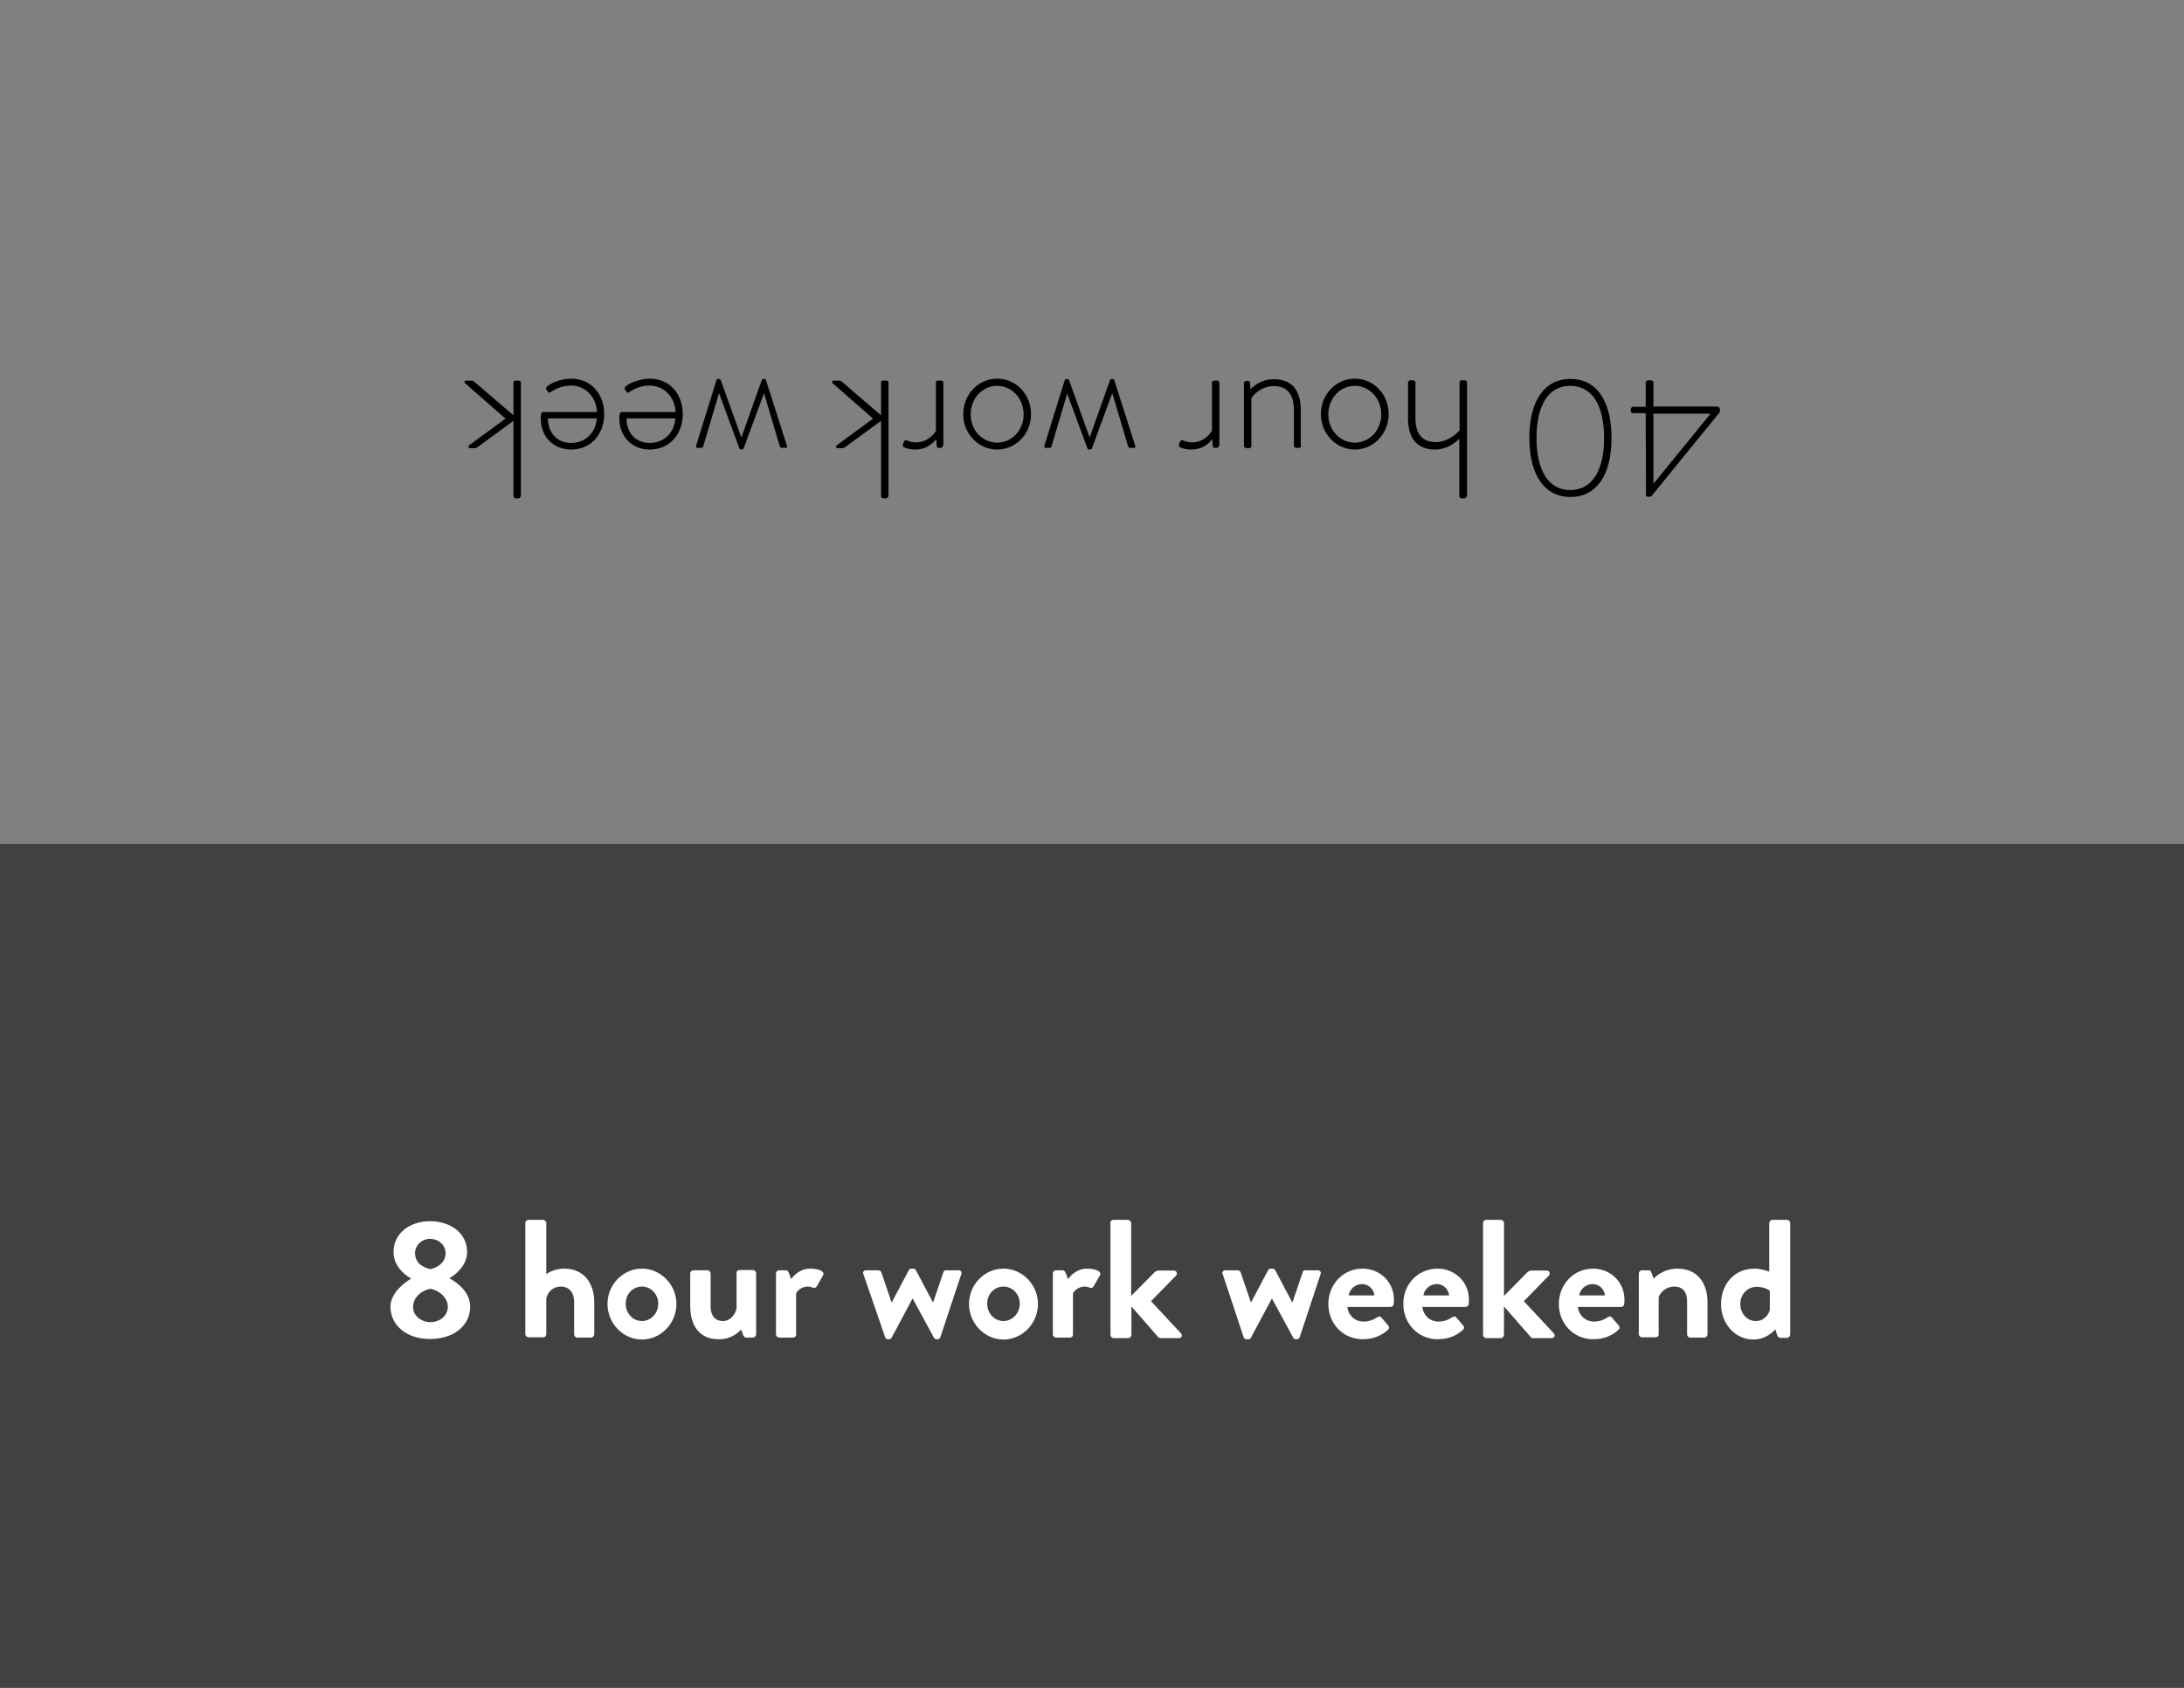 <?xml version="1.0" encoding="utf-8"?>
<!-- Generator: Adobe Illustrator 19.0.0, SVG Export Plug-In . SVG Version: 6.00 Build 0)  -->
<svg version="1.1" id="Layer_1" xmlns="http://www.w3.org/2000/svg" xmlns:xlink="http://www.w3.org/1999/xlink" x="0px" y="0px"
	 viewBox="0 0 792 612" style="enable-background:new 0 0 792 612;" xml:space="preserve">
<rect x="0" y="0" width="792" height="612" fill="#808080" stroke="none"/>
<style type="text/css">
	.st0{fill:#414042;}
	.st1{enable-background:new    ;}
	.st2{fill:#FFFFFF;}
</style>
<rect id="XMLID_1_" y="306" class="st0" width="792" height="306"/>
<g id="XMLID_3_" class="st1">
	<path class="st2" d="M149,463.7v-0.2c-2.5-1.3-6.3-4.7-6.3-9.5c0-6.8,5.9-11.2,13.2-11.2c7.6,0,13.5,4.4,13.5,11.2
		c0,4.6-3.8,7.9-6.3,9.4v0.2c2.7,1.4,7.4,4.9,7.4,10.2c0,6.6-5.6,11.7-14.6,11.7c-8.7,0-14.3-5.1-14.3-11.7
		C141.6,468.6,147.3,464.6,149,463.7z M156.1,479.4c3.4,0,6.3-2.3,6.3-5.6c0-2.7-2.3-5.6-6.3-6.5c-4.1,0.9-6.3,3.7-6.3,6.5
		C149.7,477.1,152.8,479.4,156.1,479.4z M161.6,454.4c0-2.9-2.5-5.2-5.7-5.2c-2.9,0-5.4,2.3-5.4,5.2c0,2.7,1.7,4.9,5.6,5.8
		C159.8,459.3,161.6,457,161.6,454.4z"/>
	<path class="st2" d="M190.5,443.5c0-0.6,0.5-1.2,1.2-1.2h5.2c0.6,0,1.2,0.5,1.2,1.2V462c1.2-0.9,3.6-2,6.5-2
		c7.7,0,10.9,6,10.9,12.1v11.7c0,0.6-0.5,1.2-1.2,1.2h-4.9c-0.7,0-1.2-0.5-1.2-1.2v-11.8c0-3.4-1.9-5.5-4.8-5.5
		c-2.8,0-4.7,1.8-5.3,4.3v12.9c0,0.7-0.4,1.2-1.3,1.2h-5.1c-0.6,0-1.2-0.5-1.2-1.2V443.5z"/>
	<path class="st2" d="M232.8,460c6.9,0,12.5,5.9,12.5,12.8c0,7-5.6,12.9-12.5,12.9s-12.5-5.9-12.5-12.9
		C220.3,465.8,225.9,460,232.8,460z M232.8,479c3.2,0,5.9-2.8,5.9-6.3c0-3.4-2.6-6.2-5.9-6.2c-3.3,0-5.9,2.7-5.9,6.2
		C226.9,476.2,229.5,479,232.8,479z"/>
	<path class="st2" d="M250.3,461.8c0-0.7,0.5-1.2,1.2-1.2h5c0.6,0,1.2,0.5,1.2,1.2v12c0,3.2,1.6,5.2,4.5,5.2c2.6,0,4.5-2.4,4.9-4.6
		v-12.7c0-0.9,0.4-1.2,1.3-1.2h4.6c0.6,0,1.2,0.5,1.2,1.2v22.1c0,0.6-0.5,1.2-1.2,1.2h-2.3c-0.6,0-1-0.4-1.2-0.9l-0.7-2
		c-1.1,1-3.4,3.5-8.2,3.5c-7.6,0-10.3-5.8-10.3-12V461.8z"/>
	<path class="st2" d="M281.4,461.8c0-0.7,0.5-1.2,1.2-1.2h2.3c0.5,0,0.9,0.3,1.1,0.8l0.9,2.4c0.9-1.2,3.1-3.8,6.9-3.8
		c2.9,0,5.4,0.9,4.7,2.4l-2.3,4c-0.3,0.5-0.9,0.8-1.4,0.5c-0.2-0.1-1.1-0.4-1.8-0.4c-2.4,0-3.9,1.6-4.3,2.5v14.8
		c0,0.9-0.5,1.2-1.4,1.2h-4.7c-0.6,0-1.2-0.5-1.2-1.2V461.8z"/>
	<path class="st2" d="M313.1,462c-0.4-0.8,0.2-1.4,1-1.4h4.4c0.4,0,1,0.3,1.1,0.7l3.7,10.9h0.1l6.2-11.7c0.1-0.2,0.4-0.5,1-0.5h0.5
		c0.5,0,0.8,0.2,1,0.5l6.2,11.7h0.1l3.7-10.9c0.2-0.7,0.7-0.7,1.4-0.7h4c0.9,0,1.4,0.6,1.1,1.4l-7.6,22.9c-0.1,0.4-0.5,0.7-1.1,0.7
		h-0.2c-0.5,0-0.8-0.2-1-0.5l-7.7-14.2h-0.1l-7.6,14.2c-0.2,0.3-0.5,0.5-1,0.5h-0.3c-0.5,0-0.9-0.3-1-0.7L313.1,462z"/>
	<path class="st2" d="M363.9,460c6.9,0,12.5,5.9,12.5,12.8c0,7-5.6,12.9-12.5,12.9s-12.5-5.9-12.5-12.9
		C351.4,465.8,357,460,363.9,460z M363.9,479c3.2,0,5.9-2.8,5.9-6.3c0-3.4-2.6-6.2-5.9-6.2c-3.3,0-5.9,2.7-5.9,6.2
		C358,476.2,360.6,479,363.9,479z"/>
	<path class="st2" d="M381.8,461.8c0-0.7,0.5-1.2,1.2-1.2h2.3c0.5,0,0.9,0.3,1.1,0.8l0.9,2.4c0.9-1.2,3.1-3.8,6.9-3.8
		c2.9,0,5.4,0.9,4.7,2.4l-2.3,4c-0.3,0.5-0.9,0.8-1.4,0.5c-0.2-0.1-1.1-0.4-1.8-0.4c-2.4,0-3.9,1.6-4.3,2.5v14.8
		c0,0.9-0.5,1.2-1.4,1.2H383c-0.6,0-1.2-0.5-1.2-1.2V461.8z"/>
	<path class="st2" d="M402.6,443.5c0-0.6,0.5-1.2,1.2-1.2h5.2c0.6,0,1.2,0.5,1.2,1.2v26.4l8.4-8.5c0.4-0.4,0.9-0.7,1.5-0.7h5.6
		c1,0,1.4,1.1,0.8,1.8l-9.1,9.3l10.9,11.7c0.6,0.7,0.2,1.7-0.8,1.7h-6.6c-0.4,0-0.9-0.2-1-0.5l-9.6-11v10.3c0,0.6-0.5,1.2-1.2,1.2
		h-5.2c-0.6,0-1.2-0.5-1.2-1.2V443.5z"/>
	<path class="st2" d="M443.4,462c-0.4-0.8,0.2-1.4,1-1.4h4.4c0.4,0,1,0.3,1.1,0.7l3.7,10.9h0.1l6.2-11.7c0.1-0.2,0.4-0.5,1-0.5h0.5
		c0.5,0,0.8,0.2,1,0.5l6.2,11.7h0.1l3.7-10.9c0.2-0.7,0.7-0.7,1.4-0.7h4c0.9,0,1.4,0.6,1.1,1.4l-7.6,22.9c-0.1,0.4-0.5,0.7-1.1,0.7
		h-0.2c-0.5,0-0.8-0.2-1-0.5l-7.7-14.2h-0.1l-7.6,14.2c-0.2,0.3-0.5,0.5-1,0.5H452c-0.5,0-0.9-0.3-1-0.7L443.4,462z"/>
	<path class="st2" d="M494.1,460c6.3,0,11.4,4.8,11.4,11.3c0,0.4-0.1,1.2-0.1,1.6c-0.1,0.6-0.6,1-1.2,1h-15.6
		c0.2,2.5,2.3,5.3,5.9,5.3c1.9,0,3.7-0.7,4.8-1.5c0.6-0.4,1.2-0.5,1.6,0l2.5,2.9c0.4,0.4,0.5,1.1-0.1,1.6c-2,1.9-5.1,3.4-9.1,3.4
		c-7.3,0-12.5-5.8-12.5-12.8C481.7,465.9,486.9,460,494.1,460z M498.4,469.7c-0.2-2.3-2.1-4.1-4.5-4.1c-2.4,0-4.5,1.8-4.8,4.1H498.4
		z"/>
	<path class="st2" d="M521.3,460c6.3,0,11.4,4.8,11.4,11.3c0,0.4-0.1,1.2-0.1,1.6c-0.1,0.6-0.6,1-1.2,1h-15.6
		c0.2,2.5,2.3,5.3,5.9,5.3c1.9,0,3.7-0.7,4.8-1.5c0.6-0.4,1.2-0.5,1.6,0l2.5,2.9c0.4,0.4,0.5,1.1-0.1,1.6c-2,1.9-5.1,3.4-9.1,3.4
		c-7.3,0-12.5-5.8-12.5-12.8C508.8,465.9,514,460,521.3,460z M525.5,469.7c-0.2-2.3-2.1-4.1-4.5-4.1c-2.4,0-4.5,1.8-4.8,4.1H525.5z"
		/>
	<path class="st2" d="M537.8,443.5c0-0.6,0.5-1.2,1.2-1.2h5.2c0.6,0,1.2,0.5,1.2,1.2v26.4l8.4-8.5c0.4-0.4,0.9-0.7,1.5-0.7h5.6
		c1,0,1.4,1.1,0.8,1.8l-9.1,9.3l10.9,11.7c0.6,0.7,0.2,1.7-0.8,1.7H556c-0.4,0-0.9-0.2-1-0.5l-9.6-11v10.3c0,0.6-0.5,1.2-1.2,1.2
		H539c-0.6,0-1.2-0.5-1.2-1.2V443.5z"/>
	<path class="st2" d="M577.7,460c6.3,0,11.4,4.8,11.4,11.3c0,0.4-0.1,1.2-0.1,1.6c-0.1,0.6-0.6,1-1.2,1h-15.6
		c0.2,2.5,2.3,5.3,5.9,5.3c1.9,0,3.7-0.7,4.8-1.5c0.6-0.4,1.2-0.5,1.6,0l2.5,2.9c0.4,0.4,0.5,1.1-0.1,1.6c-2,1.9-5.1,3.4-9.1,3.4
		c-7.3,0-12.5-5.8-12.5-12.8C565.3,465.9,570.5,460,577.7,460z M582,469.7c-0.2-2.3-2.1-4.1-4.5-4.1c-2.4,0-4.5,1.8-4.8,4.1H582z"/>
	<path class="st2" d="M594.3,461.8c0-0.7,0.5-1.2,1.2-1.2h2.3c0.5,0,0.9,0.3,1,0.7l0.9,2.3c0.9-1,3.9-3.6,8.6-3.6
		c7.7,0,10.9,5.8,10.9,12.1v11.7c0,0.6-0.5,1.2-1.2,1.2h-5c-0.7,0-1.2-0.5-1.2-1.2v-12.1c0-3.2-1.6-5.2-4.6-5.2
		c-3.2,0-5.1,2.2-5.7,3.8v13.4c0,0.9-0.4,1.2-1.5,1.2h-4.5c-0.6,0-1.2-0.5-1.2-1.2V461.8z"/>
	<path class="st2" d="M636.2,460c2.4,0,4.3,0.7,5.4,1.1v-17.6c0-0.6,0.5-1.2,1.2-1.2h5.2c0.6,0,1.2,0.5,1.2,1.2v40.4
		c0,0.6-0.5,1.2-1.2,1.2h-2.4c-0.5,0-1-0.5-1.2-1.2l-0.6-1.9c0,0-2.9,3.7-8,3.7c-6.6,0-11.7-5.8-11.7-12.8
		C624.1,465.7,628.9,460,636.2,460z M636.7,479c3.2,0,4.7-2.5,5.1-4V468c0,0-1.7-1.4-4.8-1.4c-3.4,0-5.9,2.8-5.9,6.2
		S633.5,479,636.7,479z"/>
</g>
<g id="XMLID_2_" class="st1">
	<path d="M623.7,148.4v1l-25,30.7h-1.1c-0.4,0-0.7-0.1-0.7-0.7c0-9.9-0.1-19.8-0.1-29.6h-4.6c-0.4,0-0.8-0.3-0.8-0.7v-0.8
		c0-0.4,0.4-0.8,0.8-0.8h4.6v-8.8c0-0.4,0.4-0.8,0.8-0.8c0.7,0,2-0.2,2,0.8v8.7h23C623.3,147.5,623.7,147.8,623.7,148.4z M599.6,150
		v25.4l20.7-25.4H599.6z"/>
	<path d="M584.4,158.8c0,13.4-5.4,21.4-14.9,21.4s-14.9-8.1-14.9-21.4c0-13.4,5.4-21.4,14.9-21.4S584.4,145.4,584.4,158.8z
		 M557.2,158.8c0,11.9,4.4,18.9,12.2,18.9c7.9,0,12.3-7,12.3-18.9c0-12-4.4-18.9-12.3-18.9C561.6,139.9,557.2,146.8,557.2,158.8z"/>
	<path d="M531.9,179.9c0,0.4-0.4,0.8-0.9,0.8h-1c-0.4,0-0.8-0.4-0.8-0.8v-20.8c-0.8,0.8-4,3.9-8.8,3.9c-6.3,0-9.8-3.9-9.8-11.2
		v-13.1c0-0.4,0.4-0.8,0.8-0.8h1.1c0.4,0,0.8,0.4,0.8,0.8v13.1c0,5.6,2.6,8.5,7.3,8.5c5.1,0,8.5-4,8.7-4.3v-17.3
		c0-0.5,0.2-0.8,0.8-0.8h1.2c0.4,0,0.7,0.4,0.7,0.8V179.9z"/>
	<path d="M491.3,163c-6.8,0-12.3-5.8-12.3-12.8c0-7.1,5.4-12.9,12.3-12.9c6.9,0,12.3,5.7,12.3,12.9C503.5,157.2,498.2,163,491.3,163
		z M491.3,139.9c-5.4,0-9.6,4.6-9.6,10.4c0,5.6,4.2,10.2,9.6,10.2c5.4,0,9.6-4.6,9.6-10.2C500.9,144.5,496.7,139.9,491.3,139.9z"/>
	<path d="M471.9,161.6c0,0.4-0.4,0.8-0.8,0.8h-1.1c-0.4,0-0.8-0.4-0.8-0.8v-13.1c0-5.7-2.6-8.5-7.3-8.5c-5.1,0-7.9,4-8.1,4.3v17.4
		c0,0.5-0.3,0.8-0.8,0.8h-1.1c-0.4,0-0.8-0.4-0.8-0.8v-22.8c0-0.4,0.4-0.8,0.8-0.8h0.7c0.5,0,0.7,0.4,0.7,0.7l0.2,2.4
		c0.7-0.9,3.6-3.7,8.4-3.7c6.8,0,9.8,4.2,9.8,11.1V161.6z"/>
	<path d="M442,161.6c0,0.4-0.4,0.8-0.8,0.8h-0.7c-0.4,0-0.7-0.2-0.7-0.7l-0.2-2.5c-0.6,0.9-3,3.8-7.6,3.8c-2,0-3.3-0.5-3.8-0.7
		c-0.5-0.2-0.9-0.6-0.7-1.1l0.5-1.2c0.2-0.4,0.5-0.5,1-0.3c0.3,0.1,1.5,0.7,3.2,0.7c4.8,0,7.1-3.8,7.3-4.2v-17.4
		c0-0.5,0.2-0.8,0.8-0.8h1.2c0.4,0,0.7,0.4,0.7,0.8V161.6z"/>
	<path d="M411.6,161.4c0.2,0.5,0.2,1-0.4,1h-1.3c-0.3,0-0.7-0.1-0.8-0.5l-5.7-19.2h-0.1l-7.3,19.8c-0.1,0.4-0.4,0.5-0.7,0.5H395
		c-0.3,0-0.6-0.2-0.7-0.5l-7.3-19.8H387l-5.7,19.2c-0.1,0.4-0.5,0.5-0.8,0.5h-1.3c-0.5,0-0.5-0.4-0.4-1l7.3-23.5
		c0.1-0.4,0.4-0.5,0.7-0.5h0.2c0.3,0,0.6,0.2,0.7,0.5l7.4,20.6h0.1l7.3-20.6c0.1-0.4,0.4-0.5,0.7-0.5h0.2c0.4,0,0.6,0.1,0.7,0.5
		L411.6,161.4z"/>
	<path d="M361.6,163c-6.8,0-12.3-5.8-12.3-12.8c0-7.1,5.4-12.9,12.3-12.9c6.9,0,12.3,5.7,12.3,12.9C373.9,157.2,368.5,163,361.6,163
		z M361.6,139.9c-5.4,0-9.6,4.6-9.6,10.4c0,5.6,4.2,10.2,9.6,10.2c5.4,0,9.6-4.6,9.6-10.2C371.2,144.5,367,139.9,361.6,139.9z"/>
	<path d="M341.9,161.6c0,0.4-0.4,0.8-0.8,0.8h-0.7c-0.4,0-0.7-0.2-0.7-0.7l-0.2-2.5c-0.6,0.9-3.1,3.8-7.6,3.8c-2,0-3.3-0.5-3.8-0.7
		c-0.5-0.2-0.9-0.6-0.7-1.1l0.5-1.2c0.2-0.4,0.5-0.5,1-0.3c0.3,0.1,1.5,0.7,3.2,0.7c4.8,0,7.1-3.8,7.3-4.2v-17.4
		c0-0.5,0.2-0.8,0.8-0.8h1.2c0.4,0,0.7,0.4,0.7,0.8V161.6z"/>
	<path d="M322.1,179.9c0,0.4-0.4,0.8-0.8,0.8h-1c-0.4,0-0.8-0.4-0.8-0.8v-27.3l-13,9.5c-0.3,0.2-0.7,0.4-1,0.4h-1.8
		c-0.6,0-0.7-0.8-0.2-1.1l13.1-9.6L302,139c-0.5-0.4-0.2-1,0.3-1h1.9c0.4,0,0.7,0.1,1.2,0.5l14.1,12.1v-11.8c0-0.5,0.2-0.8,0.8-0.8
		h1.2c0.4,0,0.7,0.4,0.7,0.8V179.9z"/>
	<path d="M285.3,161.4c0.2,0.5,0.2,1-0.4,1h-1.3c-0.3,0-0.7-0.1-0.8-0.5l-5.7-19.2h-0.1l-7.3,19.8c-0.1,0.4-0.4,0.5-0.7,0.5h-0.2
		c-0.3,0-0.6-0.2-0.7-0.5l-7.3-19.8h-0.1l-5.7,19.2c-0.1,0.4-0.5,0.5-0.8,0.5h-1.3c-0.5,0-0.5-0.4-0.4-1l7.3-23.5
		c0.1-0.4,0.4-0.5,0.7-0.5h0.2c0.3,0,0.6,0.2,0.7,0.5l7.4,20.6h0.1l7.3-20.6c0.1-0.4,0.4-0.5,0.7-0.5h0.2c0.4,0,0.6,0.1,0.7,0.5
		L285.3,161.4z"/>
	<path d="M235.6,163c-6.4,0-11-4.7-11-11.2c0-1,0-2.4,0.9-2.4h19.5c-0.2-5.2-4-9.6-9.5-9.6c-3.2,0-5.7,1.3-7.2,2.3
		c-0.5,0.4-0.8,0.4-1.1,0l-0.6-0.9c-0.2-0.2-0.1-0.6,0.2-1c1.2-1.2,5.1-2.9,8.8-2.9c7.4,0,12,5.7,12,12.9
		C247.6,157.2,243,163,235.6,163z M227.2,151.7c0,4.8,2.9,8.9,8.4,8.9c5.4,0,9-3.9,9.3-8.9H227.2z"/>
	<path d="M207.1,163c-6.4,0-11-4.7-11-11.2c0-1,0-2.4,0.9-2.4h19.5c-0.2-5.2-4-9.6-9.5-9.6c-3.2,0-5.7,1.3-7.2,2.3
		c-0.5,0.4-0.8,0.4-1.1,0l-0.6-0.9c-0.2-0.2-0.1-0.6,0.2-1c1.2-1.2,5.1-2.9,8.8-2.9c7.4,0,12,5.7,12,12.9
		C219.1,157.2,214.5,163,207.1,163z M198.7,151.7c0,4.8,2.9,8.9,8.4,8.9c5.4,0,9-3.9,9.3-8.9H198.7z"/>
	<path d="M188.8,179.9c0,0.4-0.4,0.8-0.8,0.8h-1c-0.4,0-0.8-0.4-0.8-0.8v-27.3l-13,9.5c-0.3,0.2-0.7,0.4-1,0.4h-1.8
		c-0.6,0-0.7-0.8-0.2-1.1l13.1-9.6L168.7,139c-0.5-0.4-0.2-1,0.3-1h1.9c0.4,0,0.7,0.1,1.2,0.5l14.1,12.1v-11.8
		c0-0.5,0.2-0.8,0.8-0.8h1.2c0.4,0,0.7,0.4,0.7,0.8V179.9z"/>
</g>
</svg>
